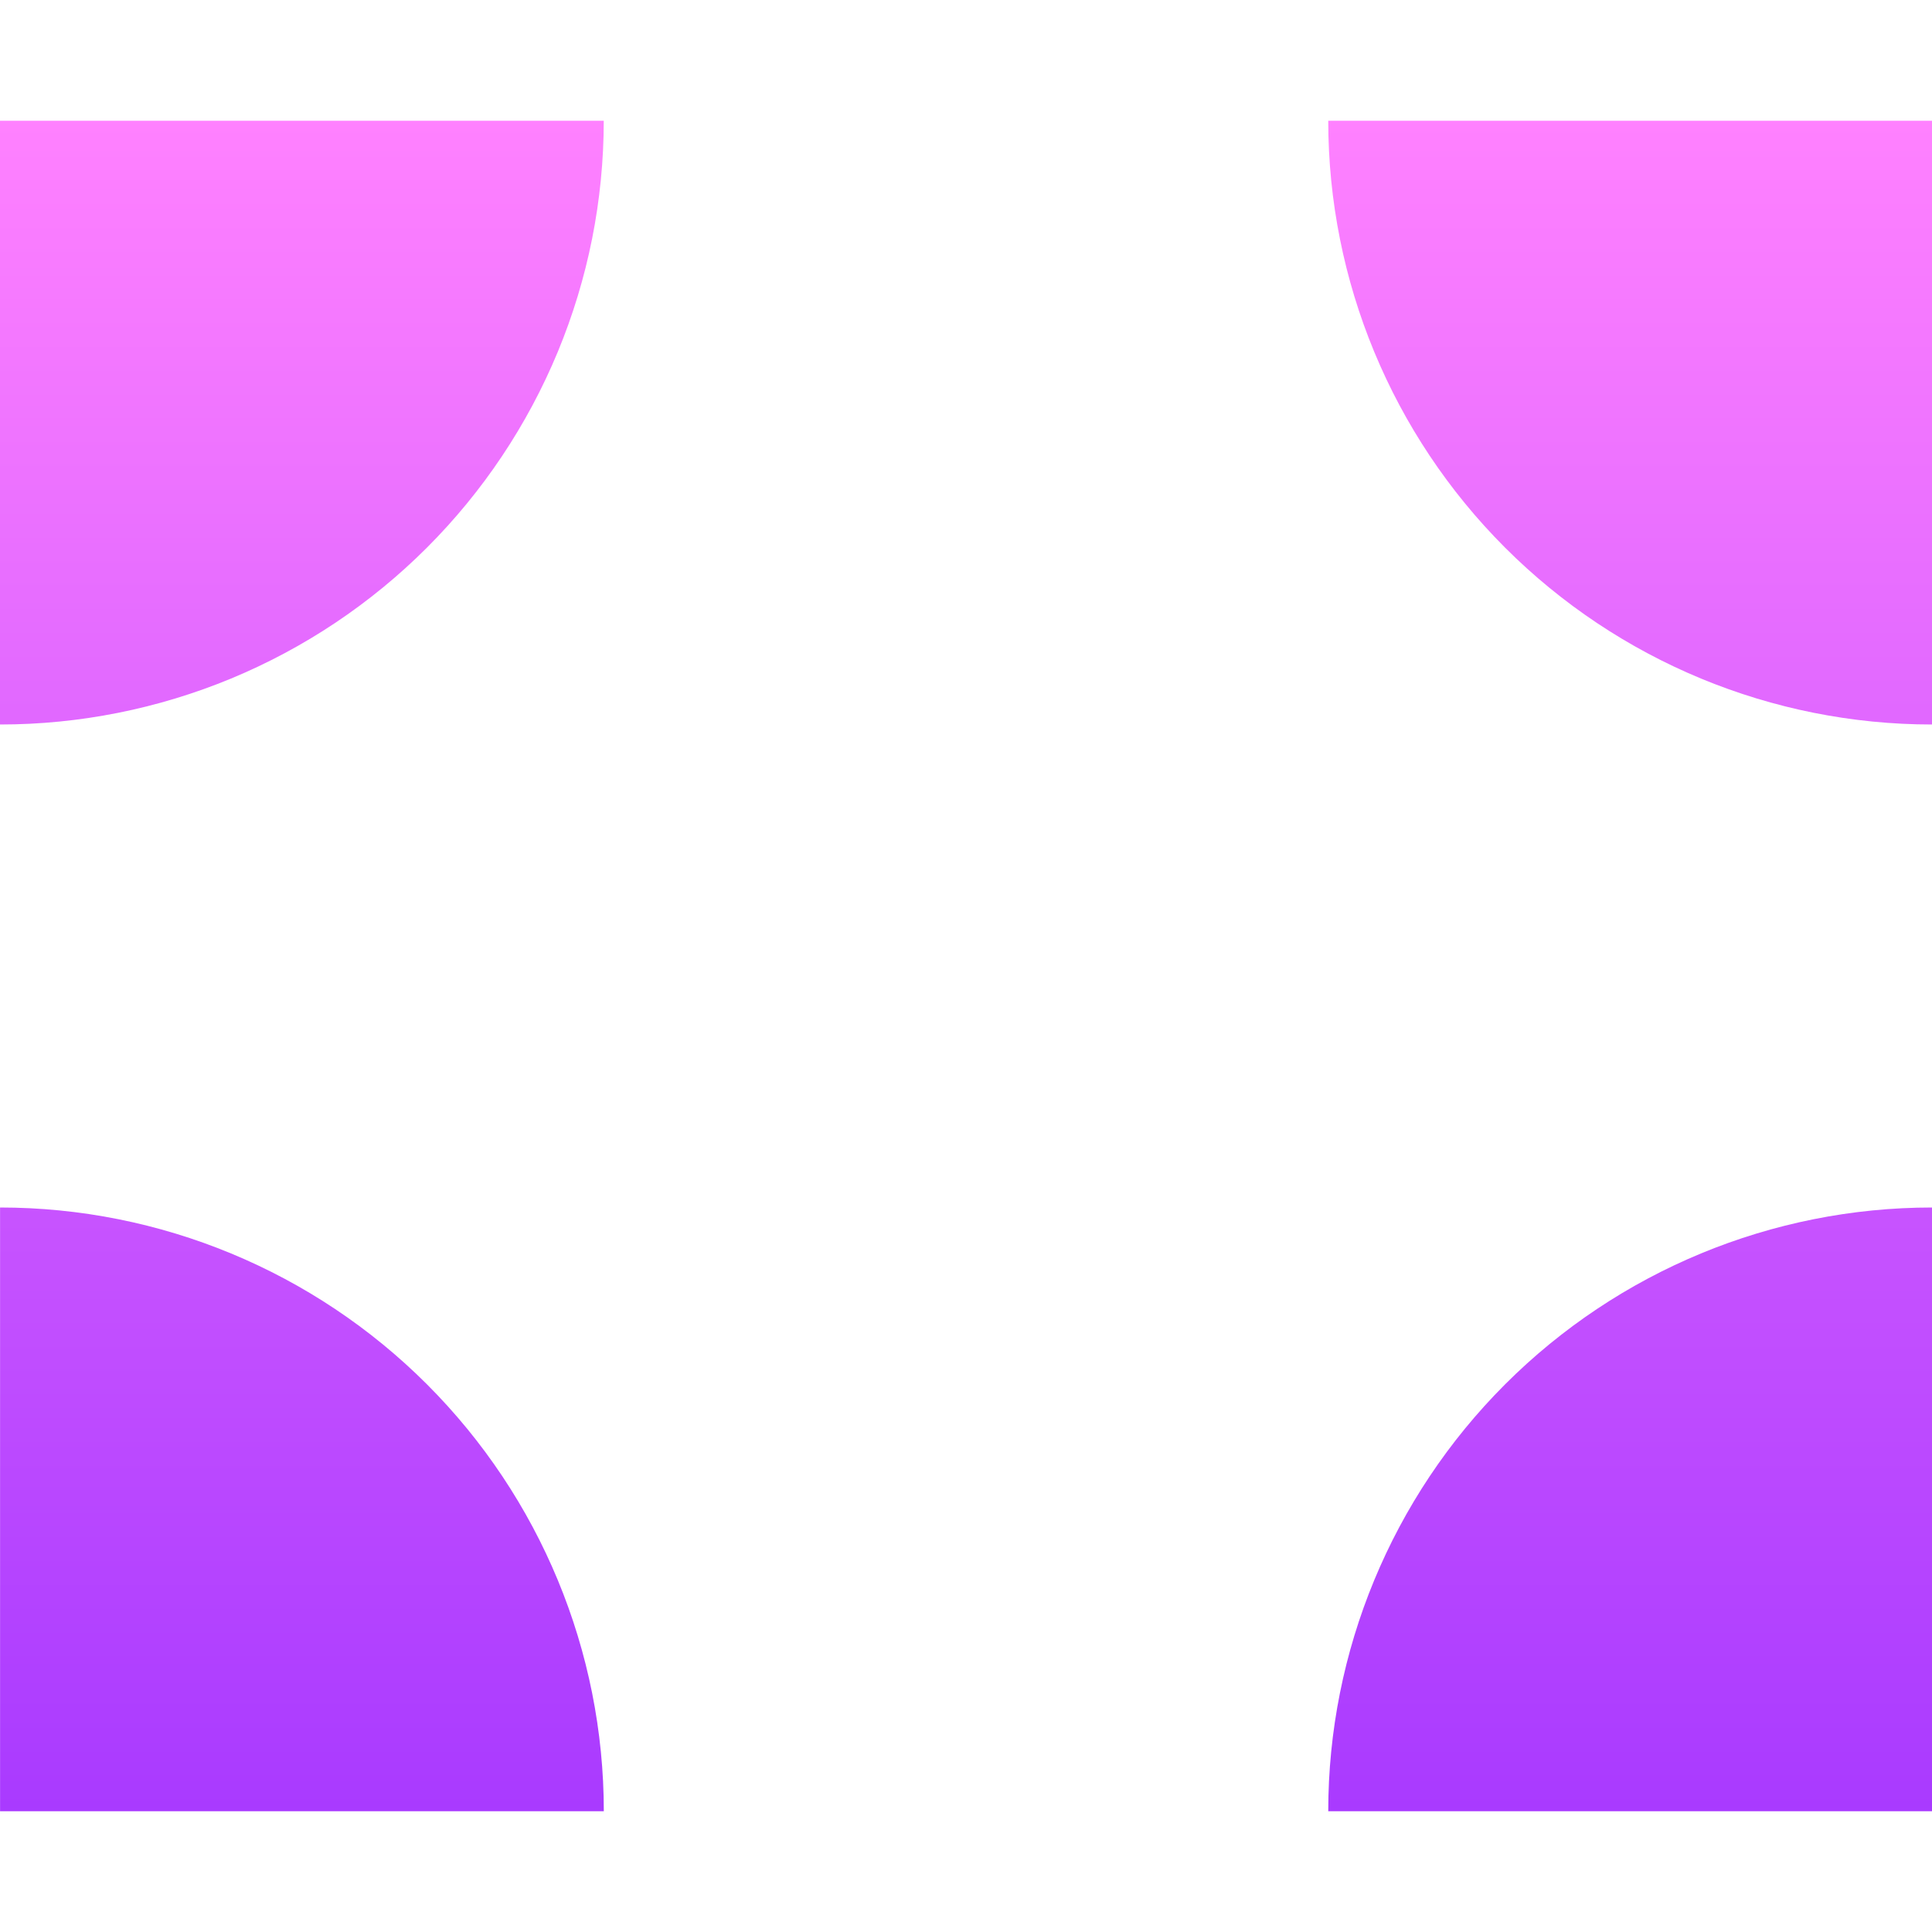 <svg width="32" height="32" viewBox="0 0 32 32" fill="none" xmlns="http://www.w3.org/2000/svg">
<path d="M32 2V12C29.348 12 26.804 10.946 24.929 9.071C23.054 7.196 22 4.652 22 2H32ZM0 2V12C1.313 12 2.614 11.741 3.827 11.239C5.04 10.736 6.142 10 7.071 9.071C8 8.142 8.736 7.04 9.239 5.827C9.741 4.614 10 3.313 10 2H0ZM32 30V20C29.348 20 26.804 21.054 24.929 22.929C23.054 24.804 22 27.348 22 30H32ZM0.001 30V20C2.653 20 5.197 21.054 7.072 22.929C8.947 24.804 10.001 27.348 10.001 30H0.001Z" fill="url(#paint0_linear)"/>
<defs>
<linearGradient id="paint0_linear" x1="16" y1="30" x2="16" y2="2" gradientUnits="userSpaceOnUse">
<stop stop-color="#A93AFF"/>
<stop offset="1" stop-color="#FF81FF"/>
</linearGradient>
</defs>
</svg>
